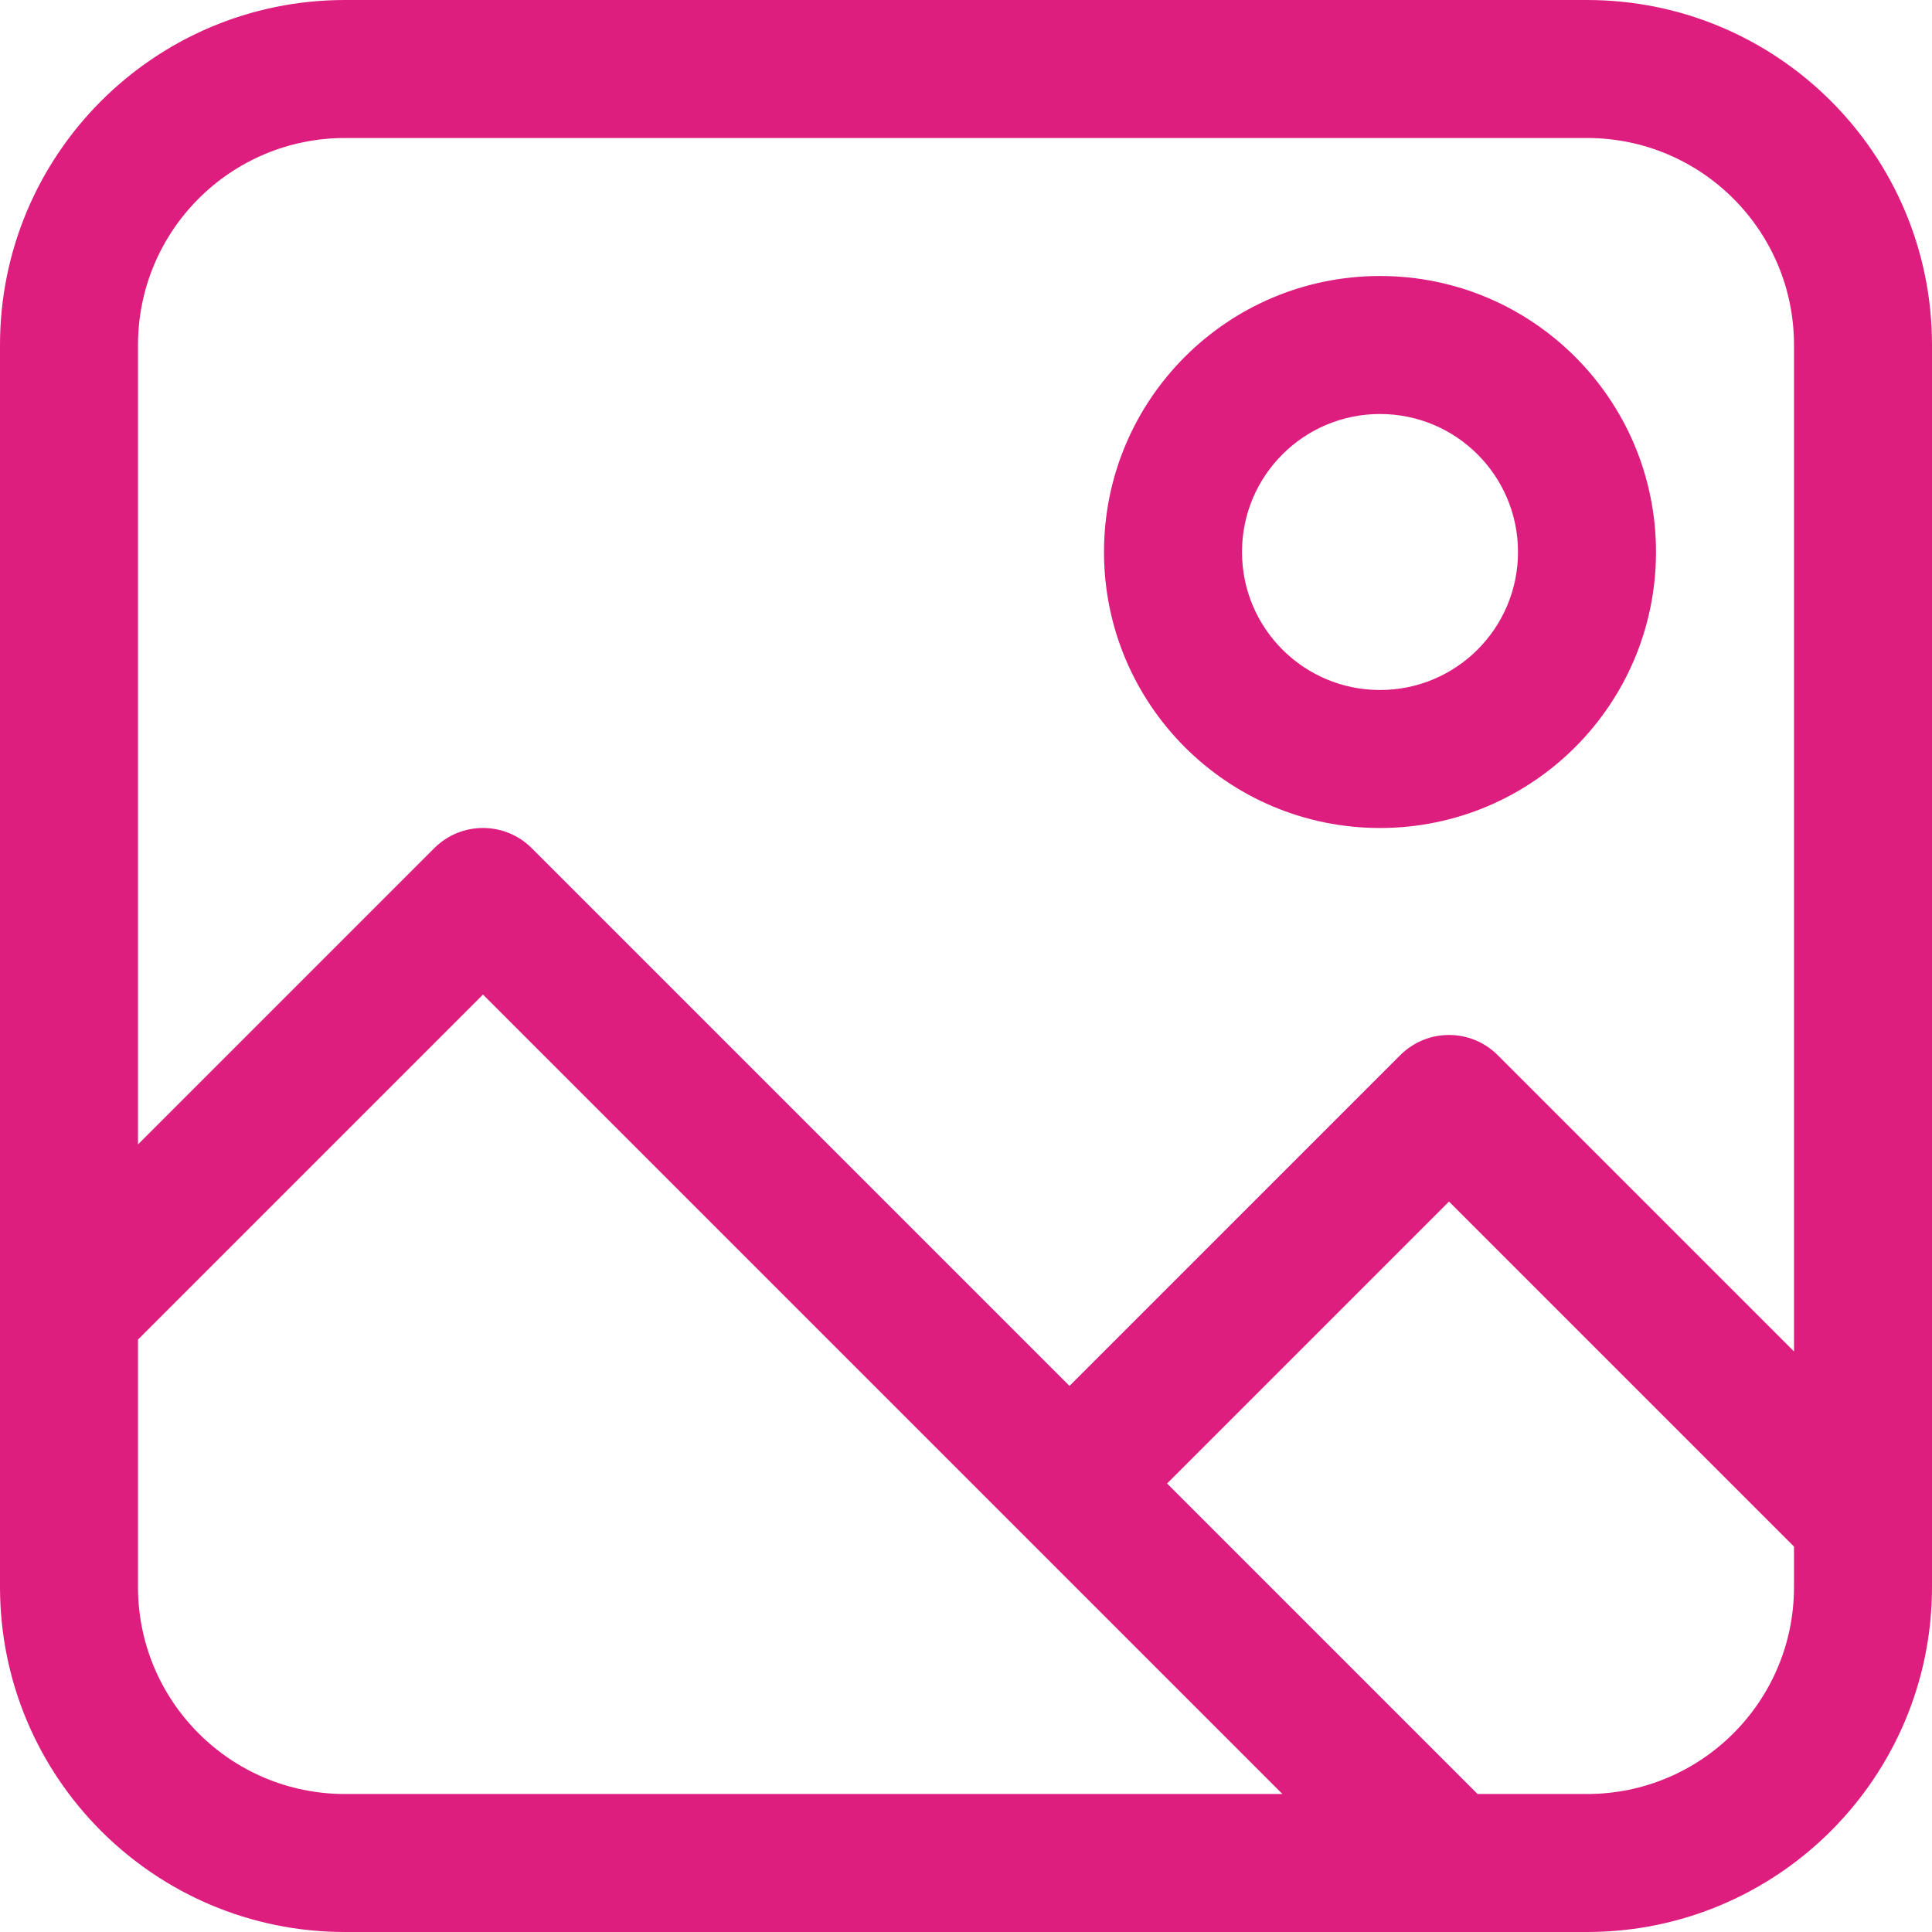 <svg width="28" height="28" viewBox="0 0 28 28" fill="none" xmlns="http://www.w3.org/2000/svg">
  <path fill-rule="evenodd" clip-rule="evenodd" d="M5 2C3.343 2 2 3.343 2 5L2 16.586L6.293 12.293C6.683 11.902 7.317 11.902 7.707 12.293L15.5 20.086L20.293 15.293C20.683 14.902 21.317 14.902 21.707 15.293L26 19.586L26 5C26 3.343 24.657 2 23 2L5 2ZM28 5C28 2.239 25.761 4.54188e-05 23 3.93391e-05L5 0C2.239 -6.07966e-06 8.9407e-07 2.239 7.7486e-07 5L0 23C-1.19209e-07 25.761 2.239 28 5 28L23 28C25.761 28 28 25.761 28 23L28 5ZM26 22.414L21 17.414L16.914 21.5L21.414 26H23C24.657 26 26 24.657 26 23V22.414ZM18.586 26L7 14.414L2 19.414L2 23C2 24.657 3.343 26 5 26L18.586 26ZM20 6C18.895 6 18 6.895 18 8C18 9.105 18.895 10 20 10C21.105 10 22 9.105 22 8C22 6.895 21.105 6 20 6ZM16 8C16 5.791 17.791 4 20 4C22.209 4 24 5.791 24 8C24 10.209 22.209 12 20 12C17.791 12 16 10.209 16 8Z" fill="#DE1E7E"/>
</svg>

